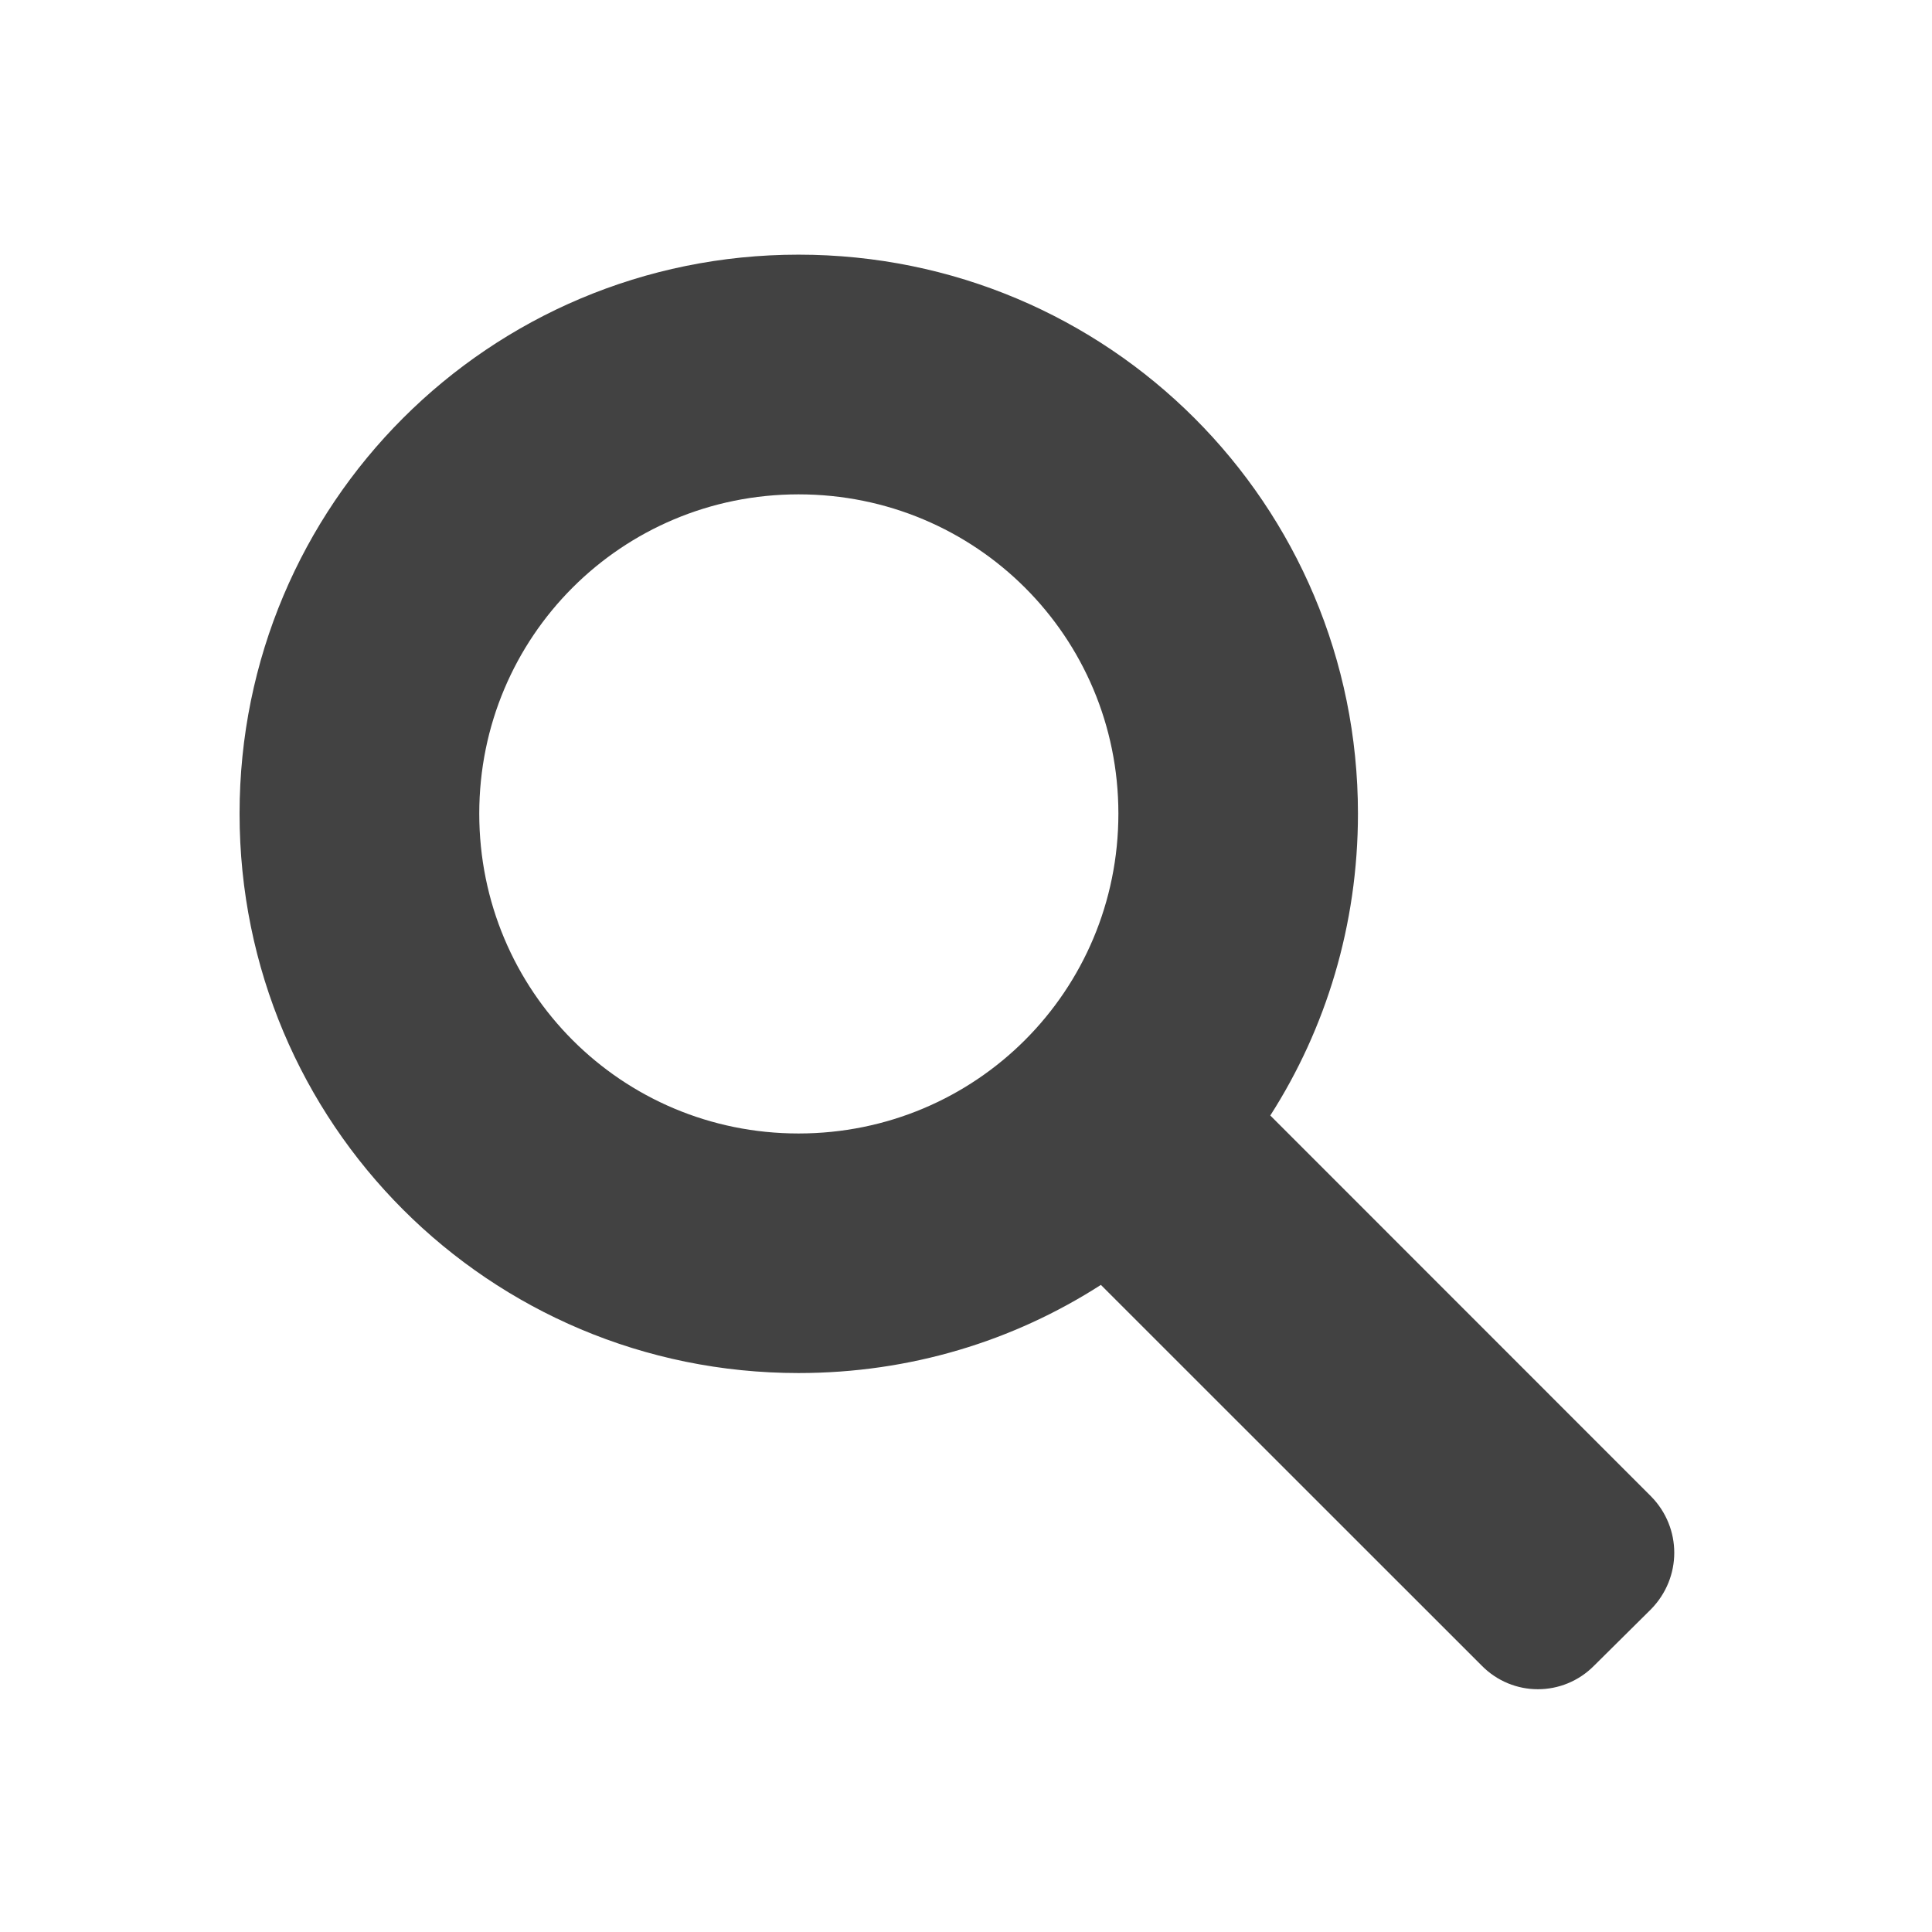 <?xml version="1.0" encoding="UTF-8"?>
<svg xmlns="http://www.w3.org/2000/svg" xmlns:xlink="http://www.w3.org/1999/xlink" width="16px" height="16px" viewBox="0 0 16 16" version="1.1">
<g id="surface1">
<path style=" stroke:none;fill-rule:nonzero;fill:rgb(25.882%,25.882%,25.882%);fill-opacity:1;" d="M 6.613 2.109 C 4.051 2.109 1.984 4.176 1.984 6.738 C 1.984 9.305 4.051 11.371 6.613 11.371 C 7.539 11.371 8.395 11.105 9.117 10.641 L 12.27 13.793 C 12.527 14.055 12.945 14.055 13.203 13.793 L 13.672 13.328 C 13.93 13.066 13.93 12.652 13.672 12.391 L 10.52 9.238 C 10.98 8.52 11.246 7.66 11.246 6.738 C 11.246 4.176 9.18 2.109 6.613 2.109 Z M 6.613 4.094 C 8.082 4.094 9.262 5.273 9.262 6.738 C 9.262 8.207 8.082 9.387 6.613 9.387 C 5.148 9.387 3.969 8.207 3.969 6.738 C 3.969 5.273 5.148 4.094 6.613 4.094 Z M 6.613 4.094 "/>
</g>
</svg>
